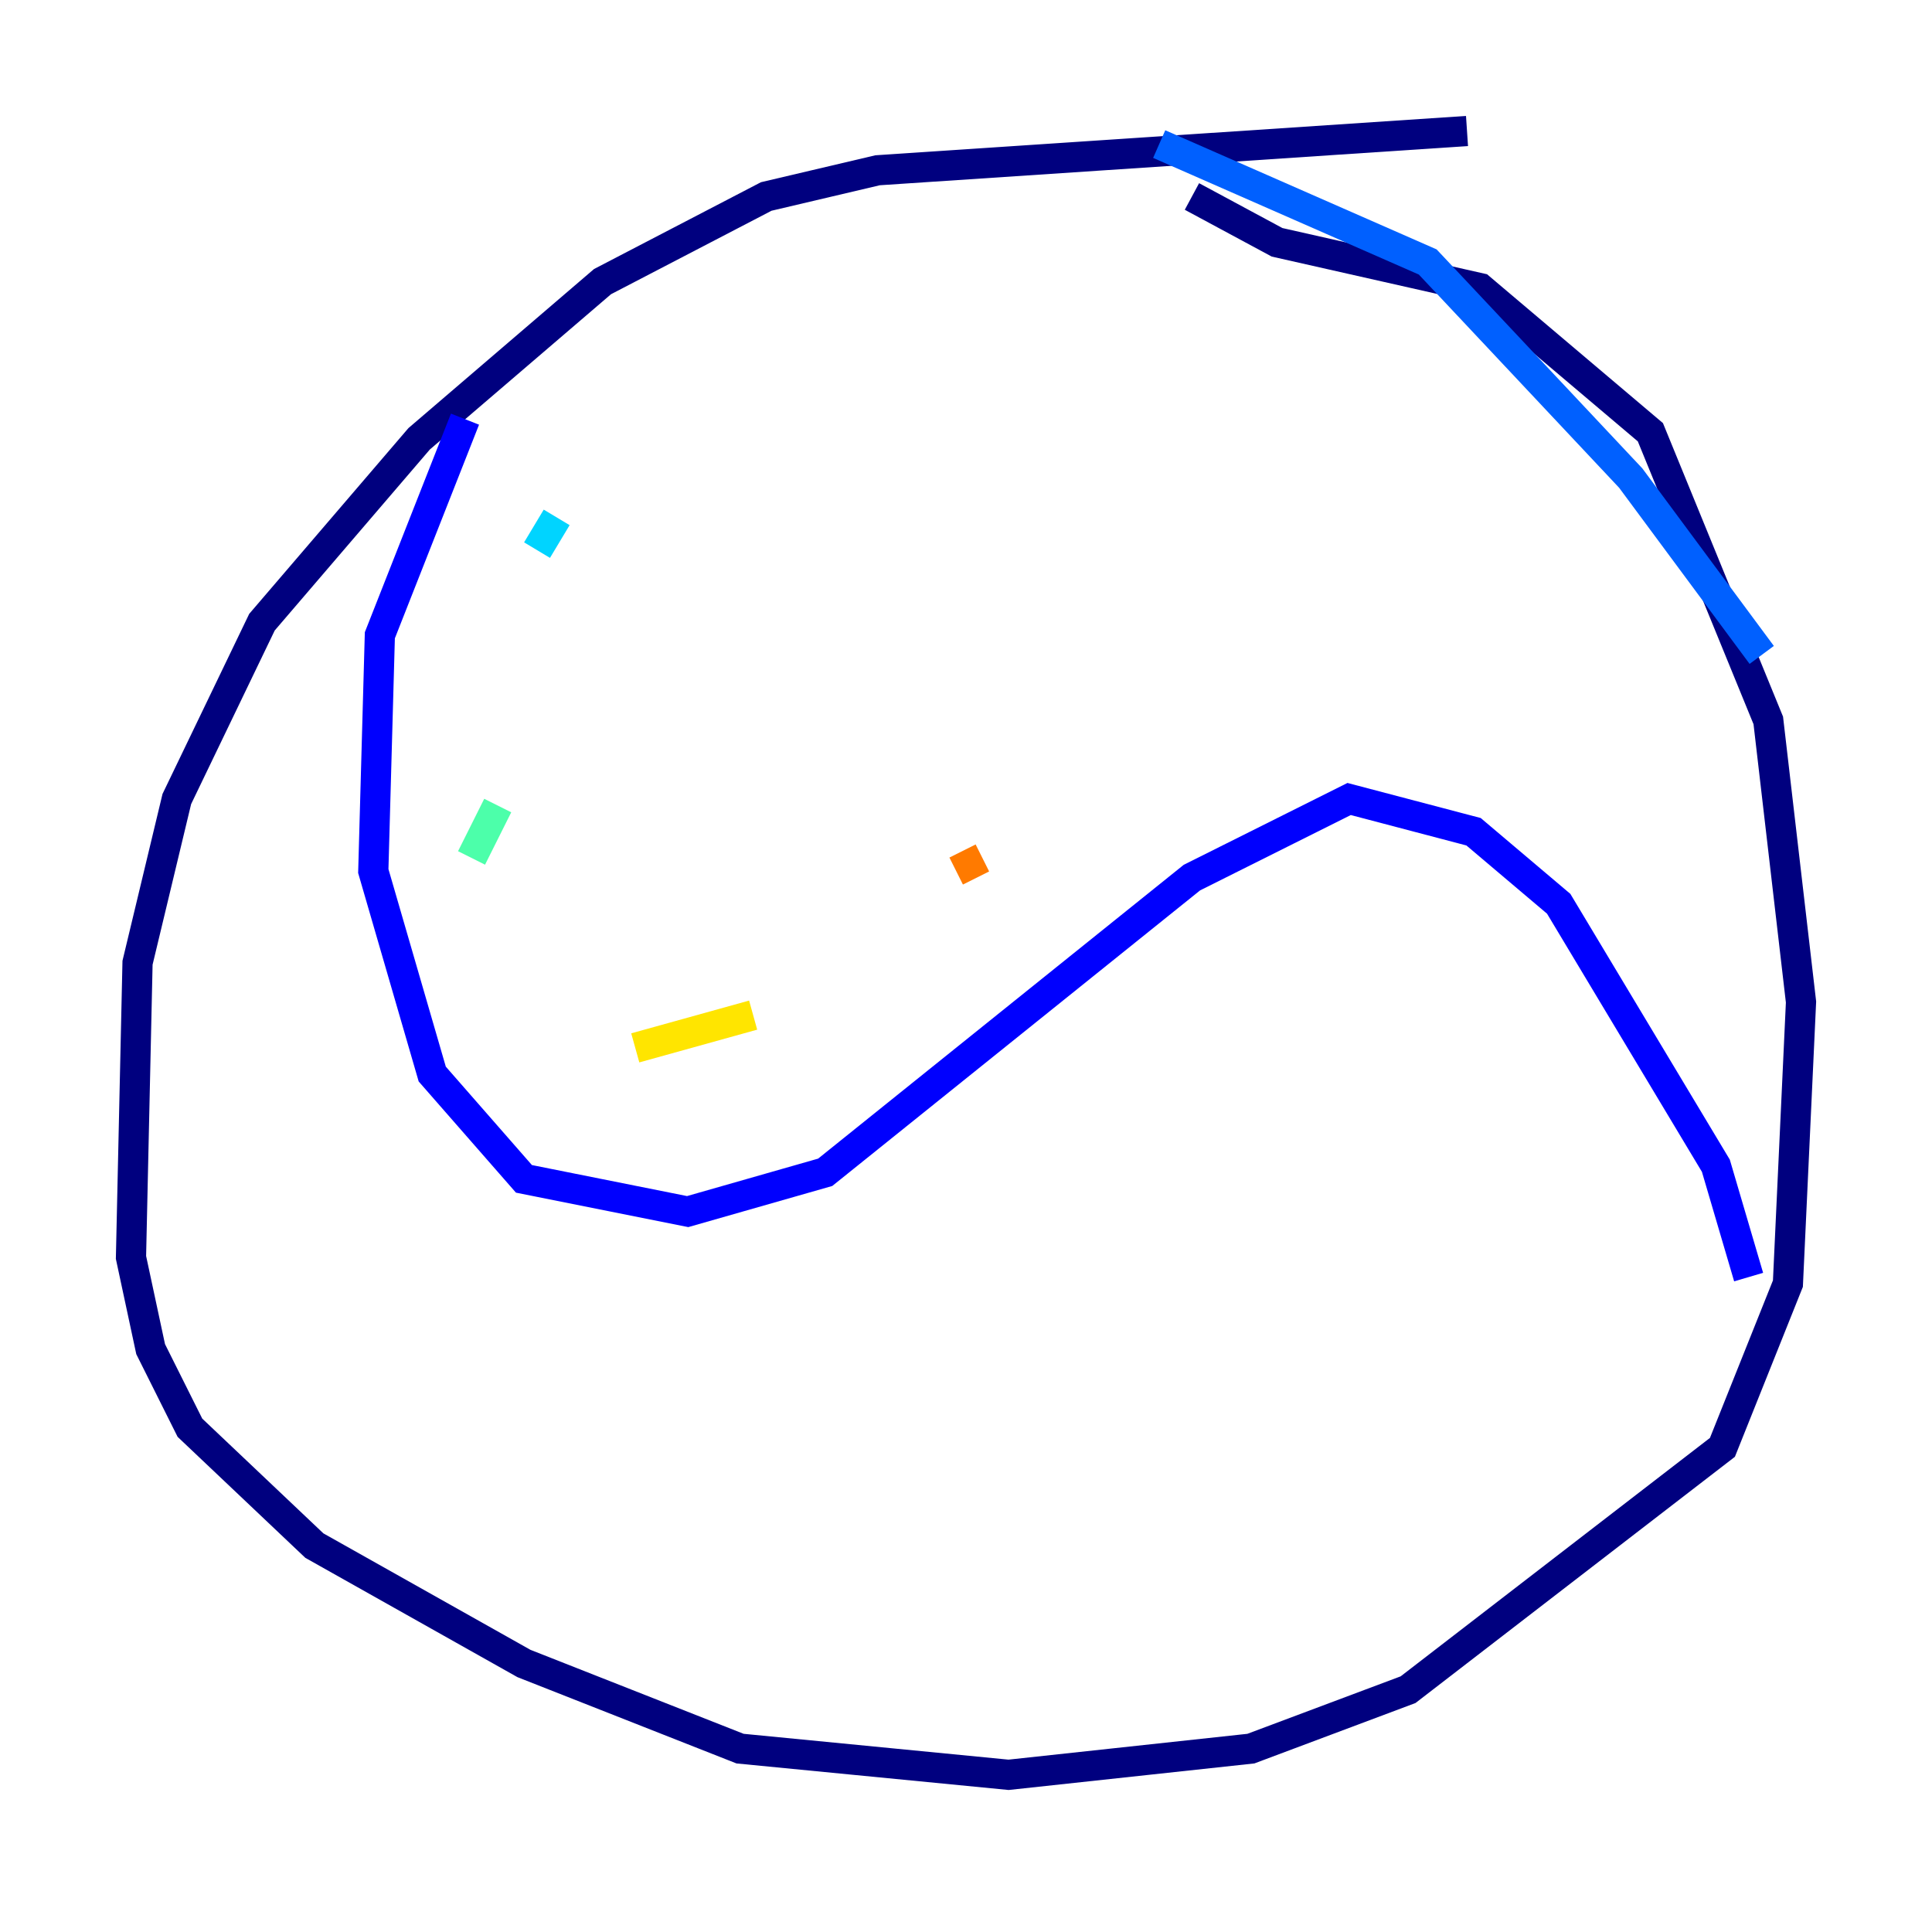 <?xml version="1.0" encoding="utf-8" ?>
<svg baseProfile="tiny" height="128" version="1.2" viewBox="0,0,128,128" width="128" xmlns="http://www.w3.org/2000/svg" xmlns:ev="http://www.w3.org/2001/xml-events" xmlns:xlink="http://www.w3.org/1999/xlink"><defs /><polyline fill="none" points="97.193,8.678 58.142,11.281 50.766,13.017 39.919,18.658 27.77,29.071 17.356,41.22 11.715,52.936 9.112,63.783 8.678,83.308 9.98,89.383 12.583,94.59 20.827,102.4 34.712,110.21 49.031,115.851 66.82,117.586 82.875,115.851 93.288,111.946 114.115,95.891 118.454,85.044 119.322,66.386 117.153,47.729 109.342,28.637 98.061,19.091 84.61,16.054 78.969,13.017" stroke="#00007f" stroke-width="2" /><polyline fill="none" points="30.807,27.77 25.166,42.088 24.732,57.709 28.637,71.159 34.712,78.102 45.559,80.271 54.671,77.668 78.969,58.142 89.383,52.936 97.627,55.105 103.268,59.878 113.681,77.234 115.851,84.61" stroke="#0000fe" stroke-width="2" /><polyline fill="none" points="76.8,9.546 94.59,17.356 108.041,31.675 116.719,43.39" stroke="#0060ff" stroke-width="2" /><polyline fill="none" points="36.881,34.278 35.58,36.447" stroke="#00d4ff" stroke-width="2" /><polyline fill="none" points="32.976,53.37 31.241,56.841" stroke="#4cffaa" stroke-width="2" /><polyline fill="none" points="32.108,66.386 32.108,66.386" stroke="#aaff4c" stroke-width="2" /><polyline fill="none" points="42.088,69.424 49.898,67.254" stroke="#ffe500" stroke-width="2" /><polyline fill="none" points="63.349,57.709 65.085,56.841" stroke="#ff7a00" stroke-width="2" /><polyline fill="none" points="79.837,49.031 79.837,49.031" stroke="#fe1200" stroke-width="2" /><polyline fill="none" points="89.383,42.956 89.383,42.956" stroke="#7f0000" stroke-width="2" /></svg>